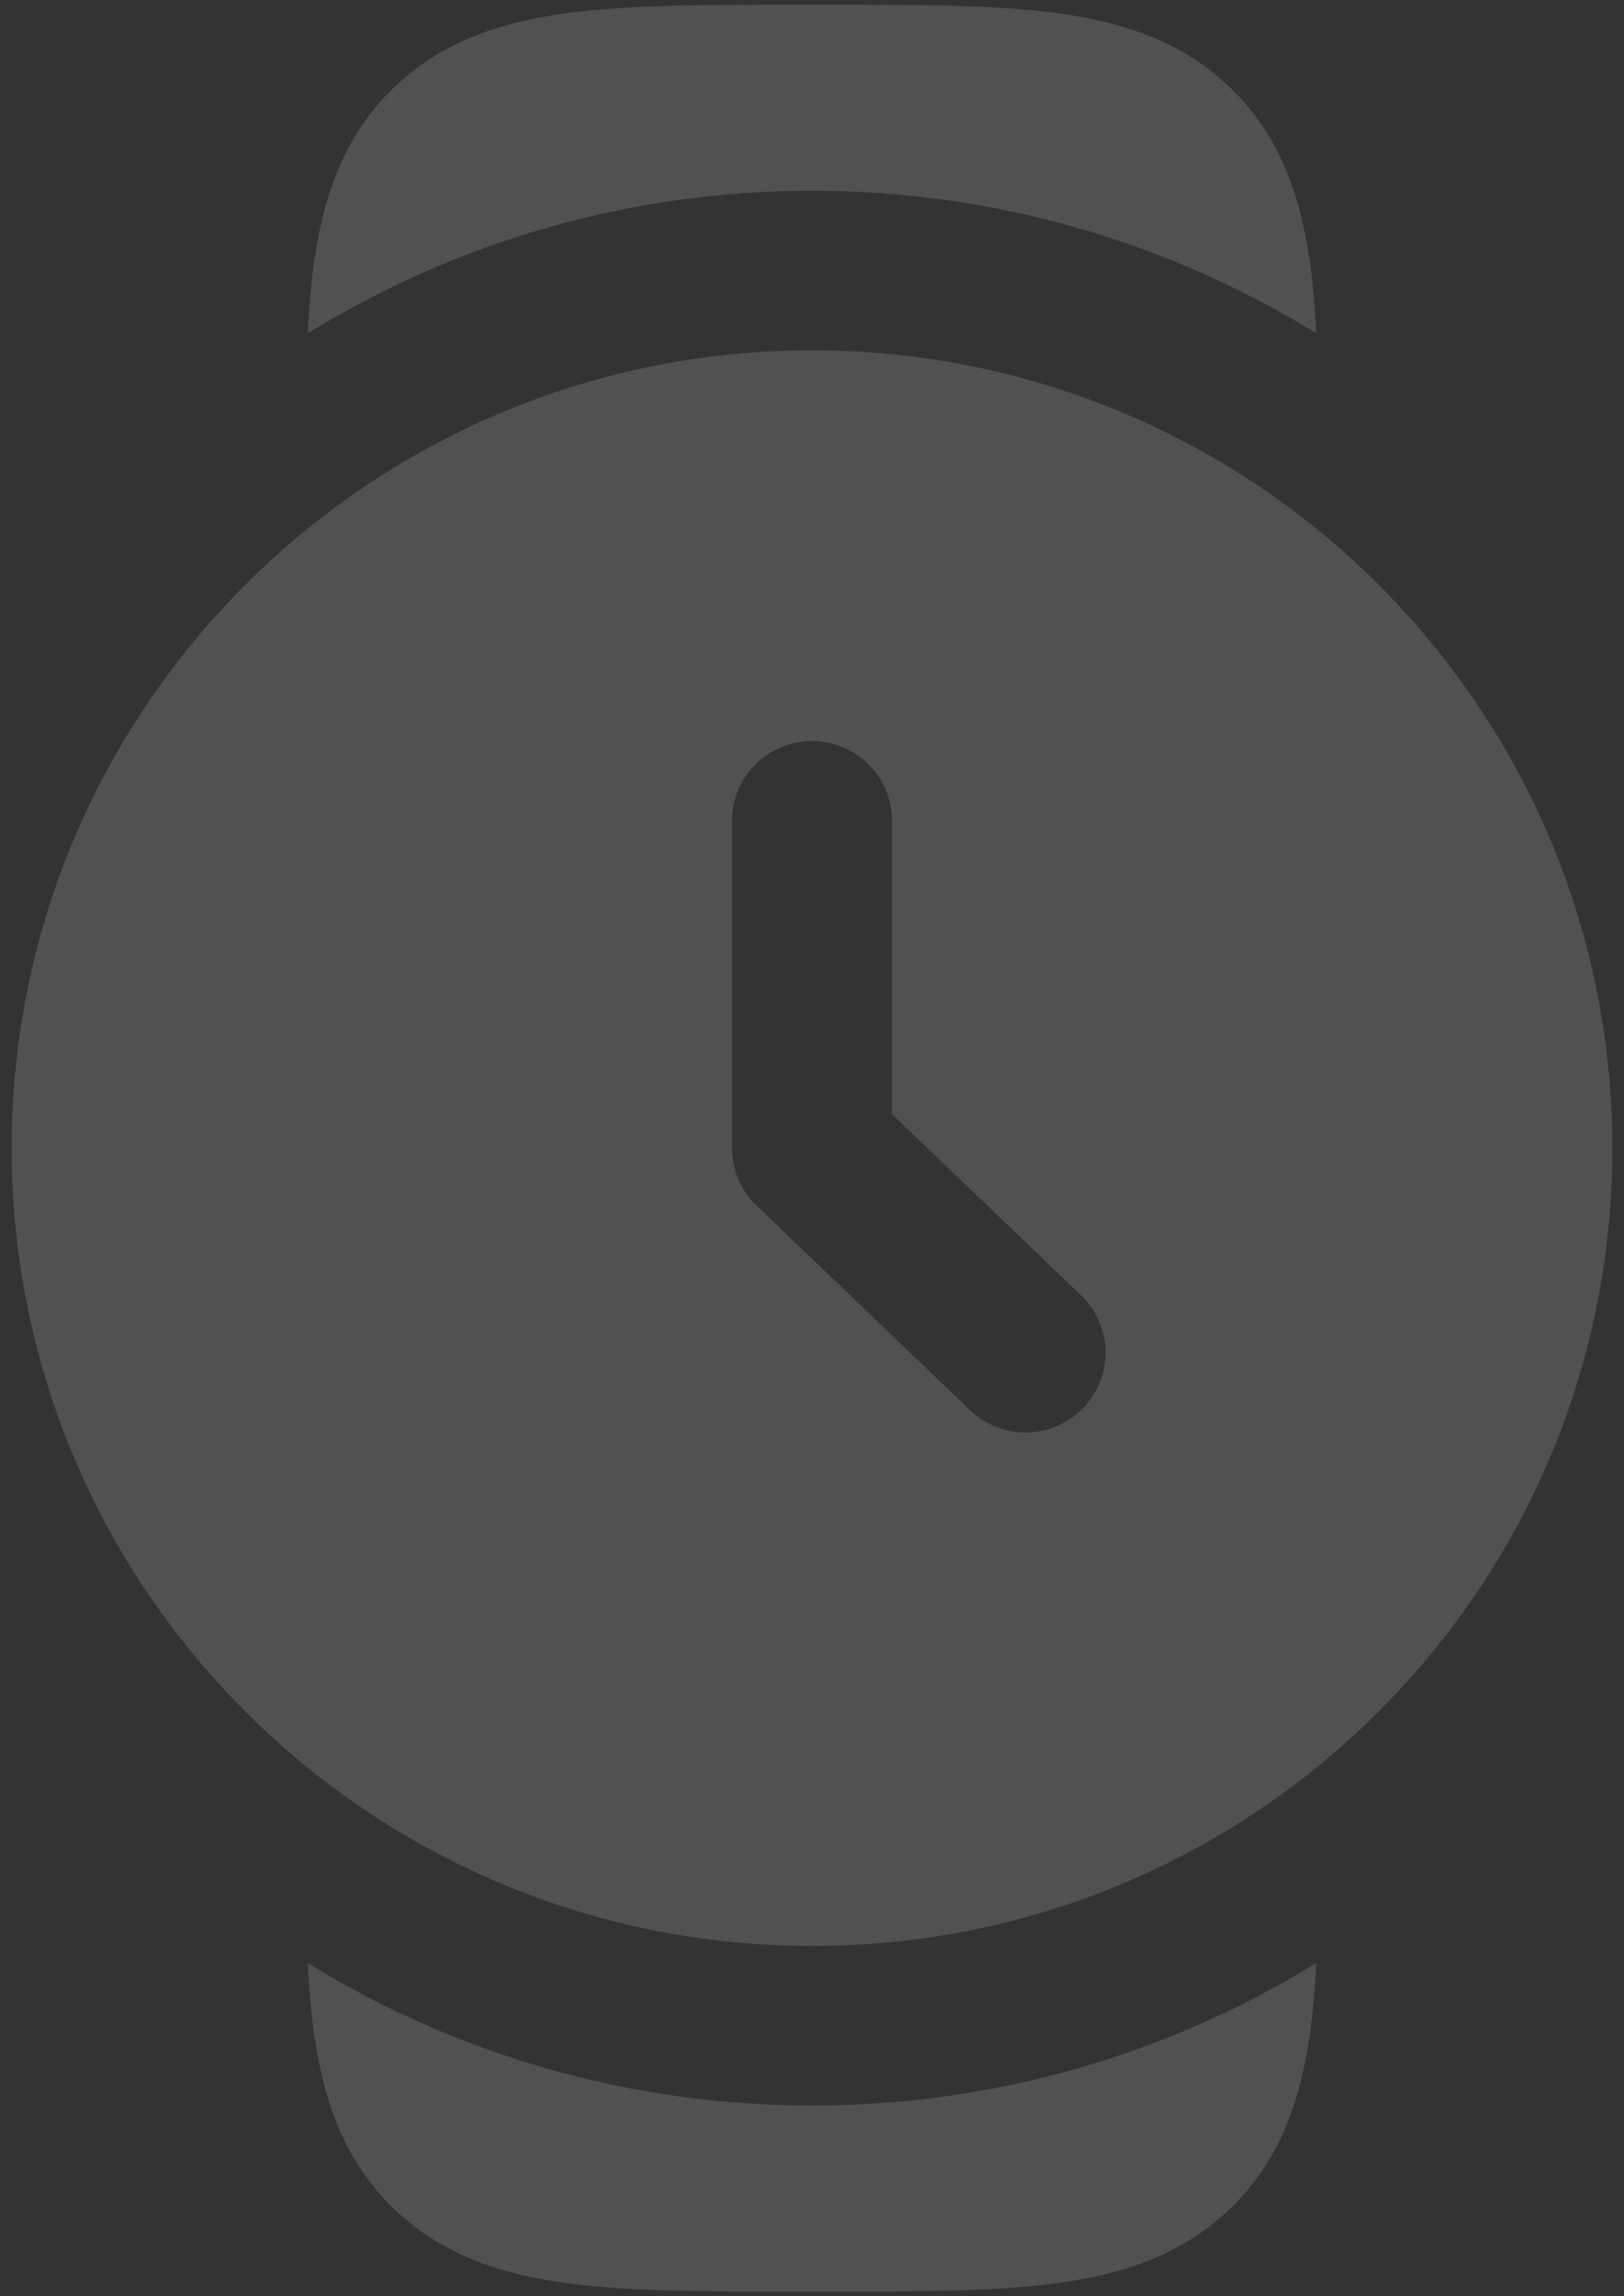 <svg width="29" height="41" viewBox="0 0 29 41" fill="none" xmlns="http://www.w3.org/2000/svg">
<rect x="0" y="0" width="29" height="41" fill="#333333" stroke="none"/>
<path fill-rule="evenodd" clip-rule="evenodd" d="M14.5 34.745C22.393 34.745 28.792 28.366 28.792 20.5C28.792 12.633 22.393 6.255 14.5 6.255C6.607 6.255 0.208 12.633 0.208 20.5C0.208 28.366 6.607 34.745 14.5 34.745ZM14.5 13.232C15.29 13.232 15.929 13.868 15.929 14.657V19.893L19.302 23.125C19.438 23.255 19.546 23.41 19.622 23.581C19.697 23.753 19.738 23.937 19.742 24.125C19.745 24.312 19.712 24.498 19.644 24.672C19.575 24.847 19.473 25.006 19.343 25.14C19.079 25.413 18.719 25.57 18.34 25.577C17.962 25.584 17.595 25.441 17.322 25.179L13.51 21.525C13.371 21.392 13.261 21.233 13.186 21.057C13.11 20.881 13.071 20.691 13.071 20.5V14.657C13.071 13.868 13.71 13.232 14.5 13.232Z" fill="white" fill-opacity="0.15"/>
<path d="M10.127 0.234C11.262 0.083 12.689 0.083 14.4 0.083H14.6C16.311 0.083 17.738 0.083 18.873 0.234C20.068 0.396 21.15 0.749 22.017 1.612C22.885 2.478 23.238 3.554 23.4 4.746C23.449 5.116 23.481 5.518 23.506 5.951C20.799 4.283 17.68 3.402 14.5 3.407C11.321 3.402 8.203 4.283 5.496 5.951C5.517 5.518 5.551 5.116 5.6 4.746C5.762 3.554 6.115 2.478 6.983 1.612C7.852 0.749 8.932 0.396 10.127 0.234ZM22.017 39.385C22.885 38.522 23.238 37.446 23.4 36.253C23.45 35.853 23.485 35.452 23.506 35.049C20.799 36.717 17.68 37.598 14.5 37.593C11.321 37.598 8.203 36.718 5.496 35.051C5.517 35.482 5.551 35.884 5.6 36.253C5.762 37.446 6.115 38.522 6.983 39.387C7.852 40.251 8.932 40.604 10.127 40.766C11.262 40.917 12.689 40.917 14.4 40.917H14.6C16.311 40.917 17.738 40.917 18.873 40.766C20.068 40.604 21.15 40.249 22.017 39.385Z" fill="white" fill-opacity="0.15"/>
</svg>

